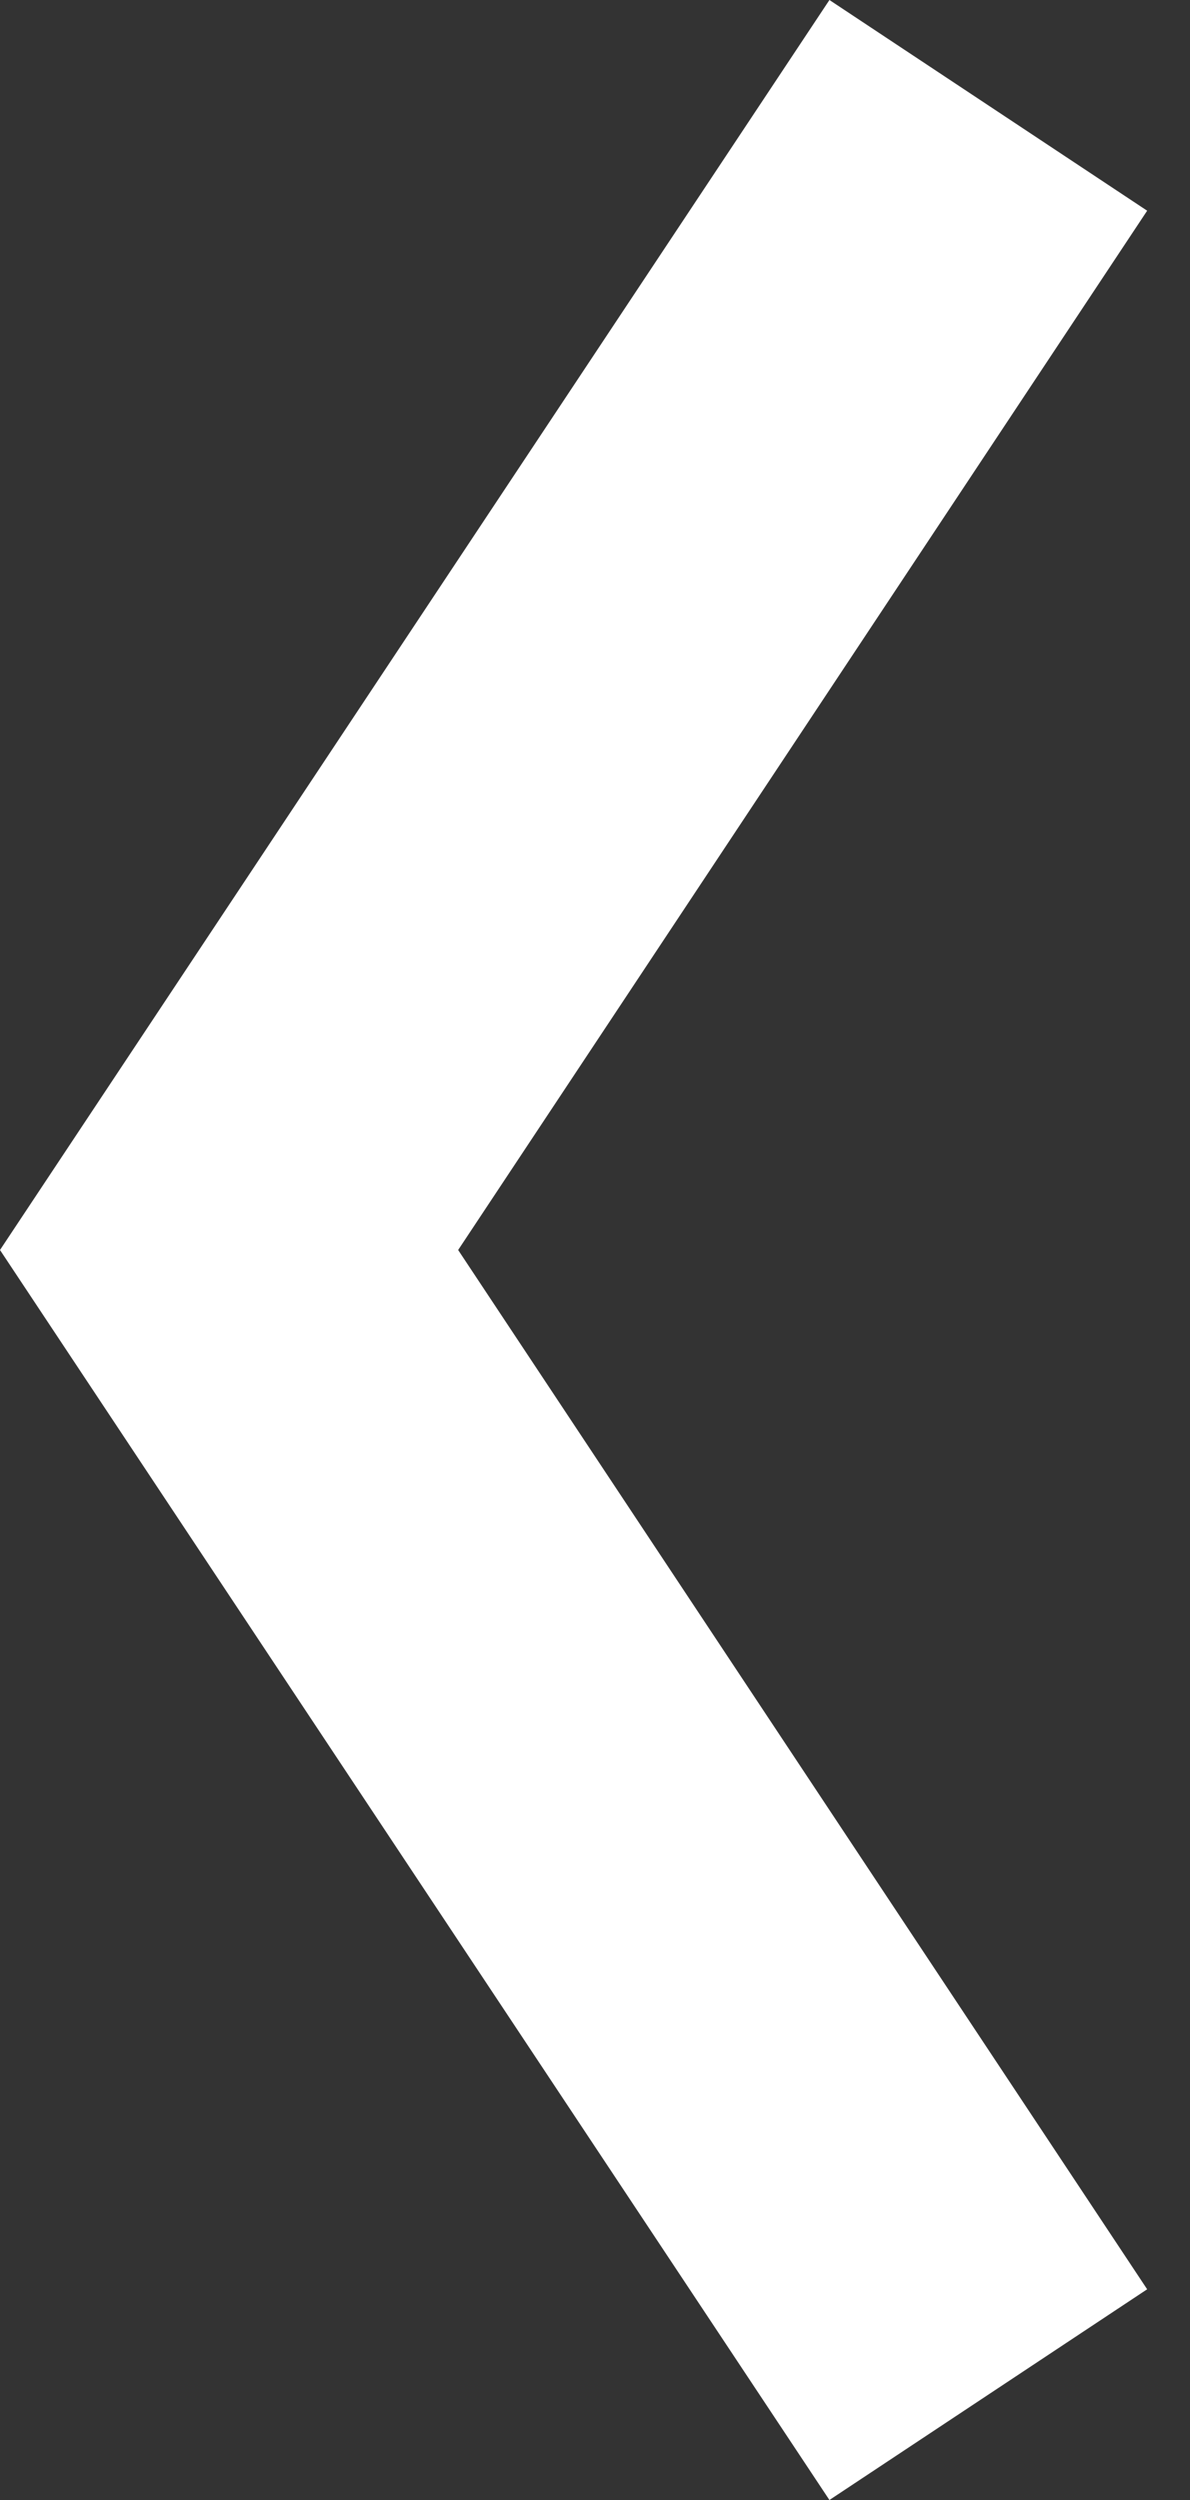 <svg id="Layer_1" data-name="Layer 1" xmlns="http://www.w3.org/2000/svg" viewBox="0 0 10 21"><rect x="0" y="0" width="10" height="21" fill="#333333" stroke="none"/><defs><style>.cls-1{fill:#fff;}</style></defs><title>chevron-left-white</title><polygon class="cls-1" points="6.97 21 9.64 19.23 3.85 10.5 9.64 1.77 6.97 0 0 10.5 6.97 21"/></svg>